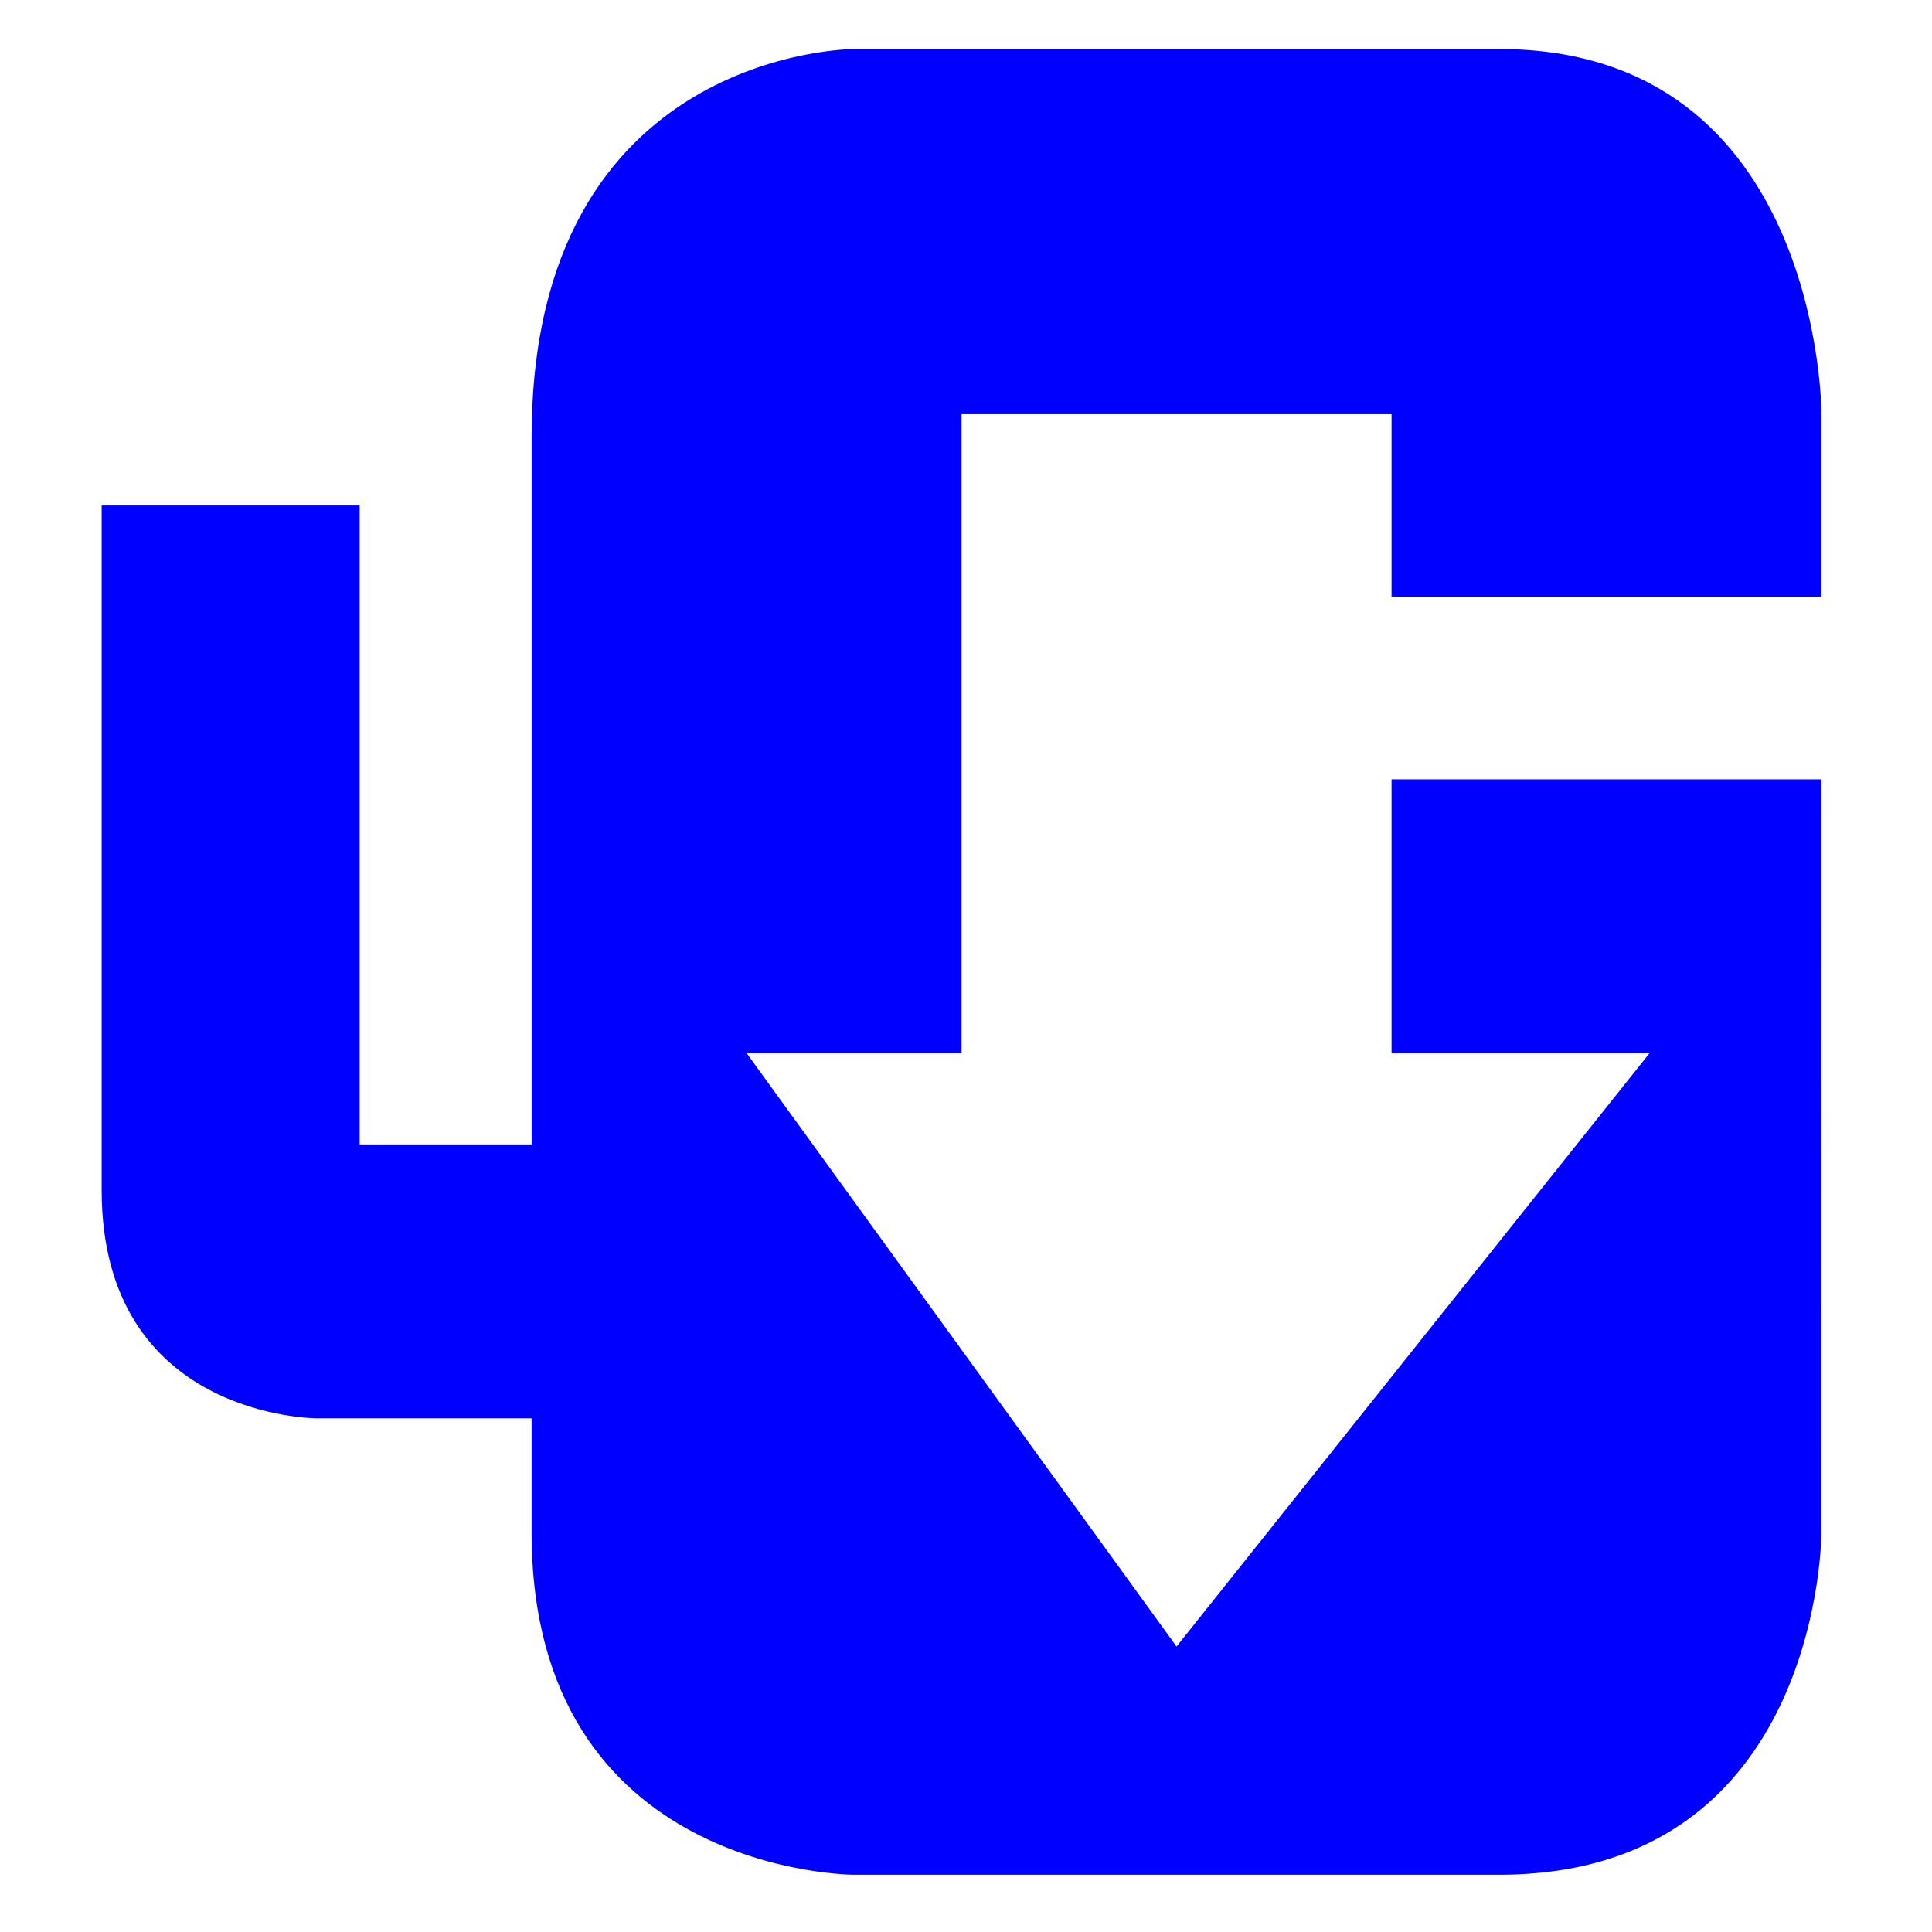 <?xml version="1.0" encoding="UTF-8" standalone="no"?>
<svg
   width="64"
   height="64"
   version="1"
   id="svg12"
   sodipodi:docname="uget-icon.svg"
   inkscape:version="1.1 (c68e22c387, 2021-05-23)"
   xmlns:inkscape="http://www.inkscape.org/namespaces/inkscape"
   xmlns:sodipodi="http://sodipodi.sourceforge.net/DTD/sodipodi-0.dtd"
   xmlns="http://www.w3.org/2000/svg"
   xmlns:svg="http://www.w3.org/2000/svg">
  <defs
     id="defs16" />
  <sodipodi:namedview
     id="namedview14"
     pagecolor="#0000ff"
     bordercolor="#666666"
     borderopacity="1.0"
     inkscape:pageshadow="2"
     inkscape:pageopacity="0.0"
     inkscape:pagecheckerboard="0"
     showgrid="false"
     inkscape:zoom="12.859375"
     inkscape:cx="32.038882"
     inkscape:cy="19.557716"
     inkscape:window-width="1459"
     inkscape:window-height="738"
     inkscape:window-x="273"
     inkscape:window-y="258"
     inkscape:window-maximized="0"
     inkscape:current-layer="svg12" />
  <path
     style="fill:#0000ff;stroke-width:1.467"
     d="M 60.34,25.816 H 46.097 v 9.072 h 8.546 L 38.975,54.543 24.733,34.887 h 7.121 V 13.72 h 14.243 v 6.048 H 60.34 V 13.72 c 0,0 0,-12.096 -10.682,-12.096 H 28.293 c 0,0 -10.682,0 -10.682,12.852 v 2.268 21.167 H 11.914 V 16.744 H 3.368 v 22.679 c 0,7.56 7.121,7.56 7.121,7.56 h 7.121 v 3.78 c 0,11.34 10.682,11.34 10.682,11.34 h 21.364 c 10.682,0 10.682,-11.34 10.682,-11.34"
     id="path8" />
</svg>
